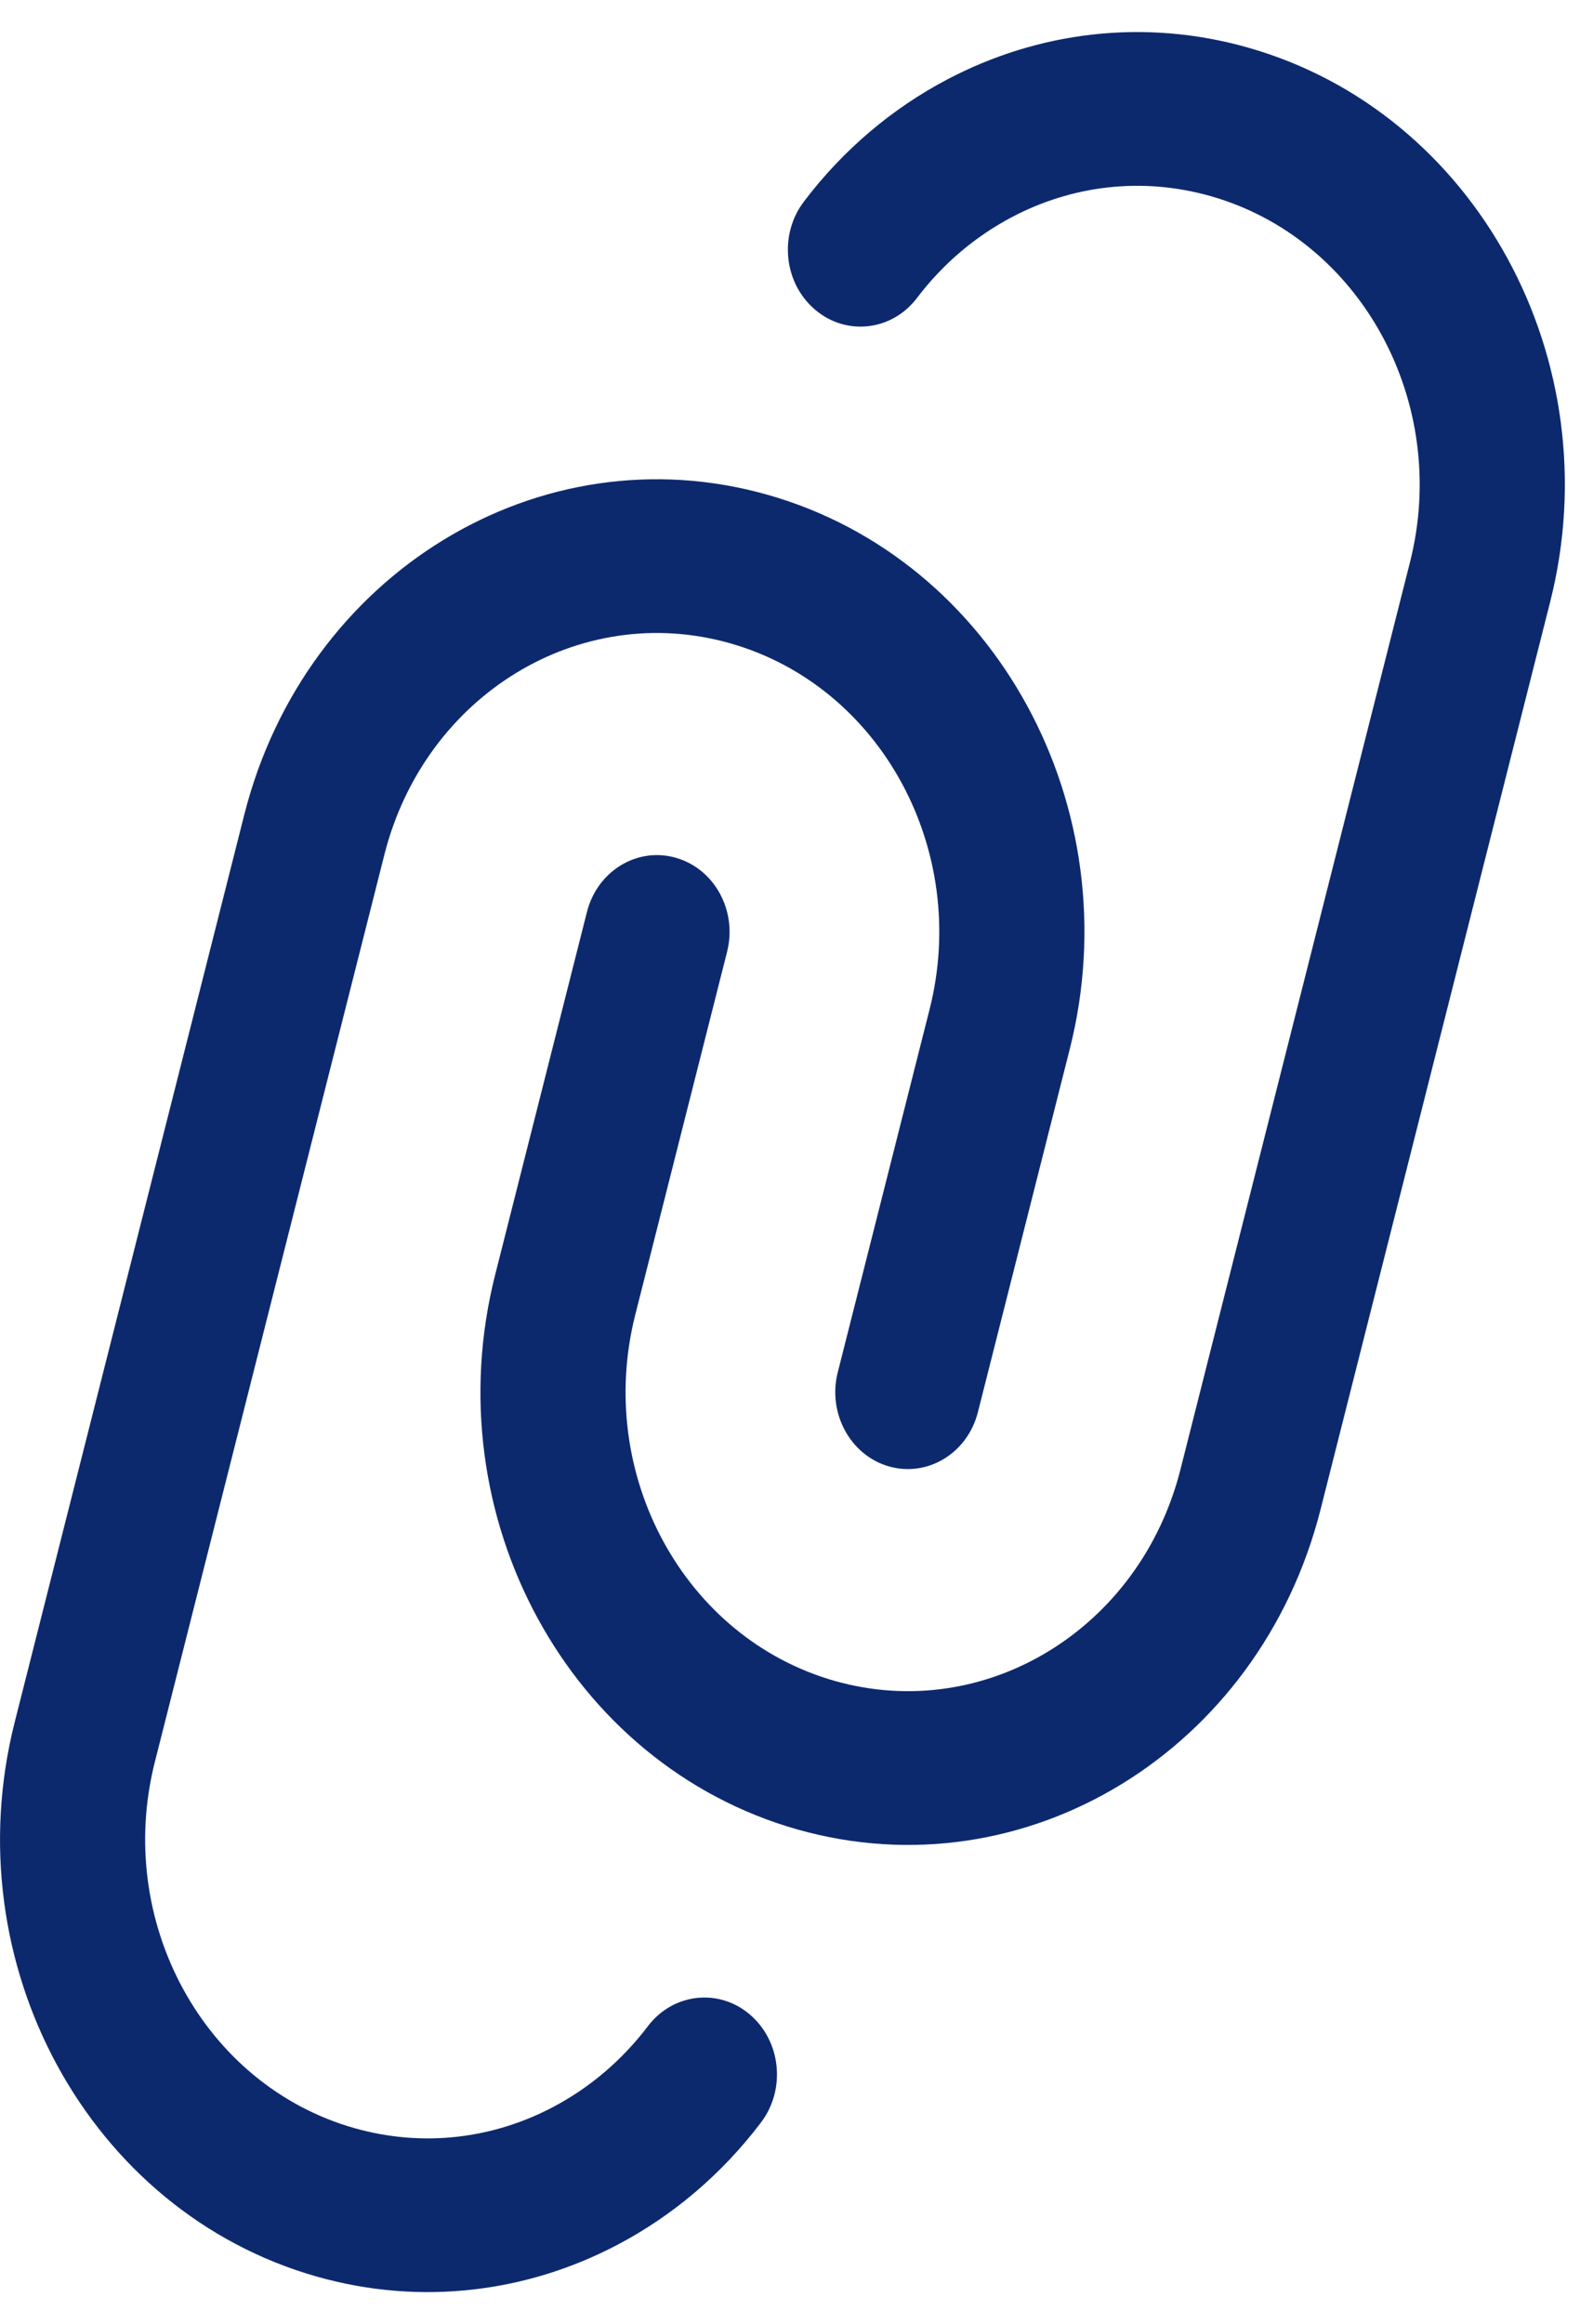<svg width="17" height="25" viewBox="0 0 17 25" fill="none" xmlns="http://www.w3.org/2000/svg">
<path d="M10.888 2.335C11.527 1.998 12.28 1.898 13.024 2.109C14.644 2.568 15.605 4.331 15.171 6.046L12.701 15.806C12.267 17.521 10.602 18.539 8.982 18.08C7.362 17.62 6.401 15.857 6.835 14.142L7.823 10.238C7.935 9.797 7.688 9.344 7.271 9.226C6.855 9.107 6.426 9.369 6.315 9.81L5.327 13.714C4.67 16.311 6.125 18.981 8.578 19.677C11.031 20.373 13.552 18.831 14.209 16.234L16.679 6.474C17.337 3.877 15.881 1.208 13.428 0.512C12.302 0.192 11.16 0.345 10.193 0.854C9.599 1.166 9.07 1.613 8.649 2.169C8.379 2.525 8.433 3.046 8.77 3.331C9.106 3.617 9.598 3.56 9.867 3.204C10.145 2.837 10.495 2.542 10.888 2.335Z" fill="#0D296E"/>
<path d="M4.136 9.192C4.57 7.477 6.235 6.459 7.855 6.919C9.475 7.378 10.436 9.141 10.002 10.856L9.014 14.76C8.902 15.201 9.15 15.655 9.566 15.773C9.983 15.891 10.411 15.629 10.522 15.188L11.51 11.284C12.168 8.687 10.712 6.017 8.259 5.322C5.806 4.626 3.285 6.167 2.628 8.764L0.158 18.524C-0.499 21.121 0.956 23.791 3.409 24.487C4.535 24.806 5.677 24.654 6.645 24.144C7.238 23.832 7.767 23.385 8.188 22.829C8.458 22.473 8.404 21.953 8.067 21.667C7.731 21.381 7.239 21.439 6.97 21.795C6.692 22.161 6.343 22.457 5.949 22.664C5.31 23.001 4.558 23.101 3.813 22.89C2.193 22.43 1.232 20.667 1.666 18.952L4.136 9.192Z" fill="#0D296E"/>
</svg>
